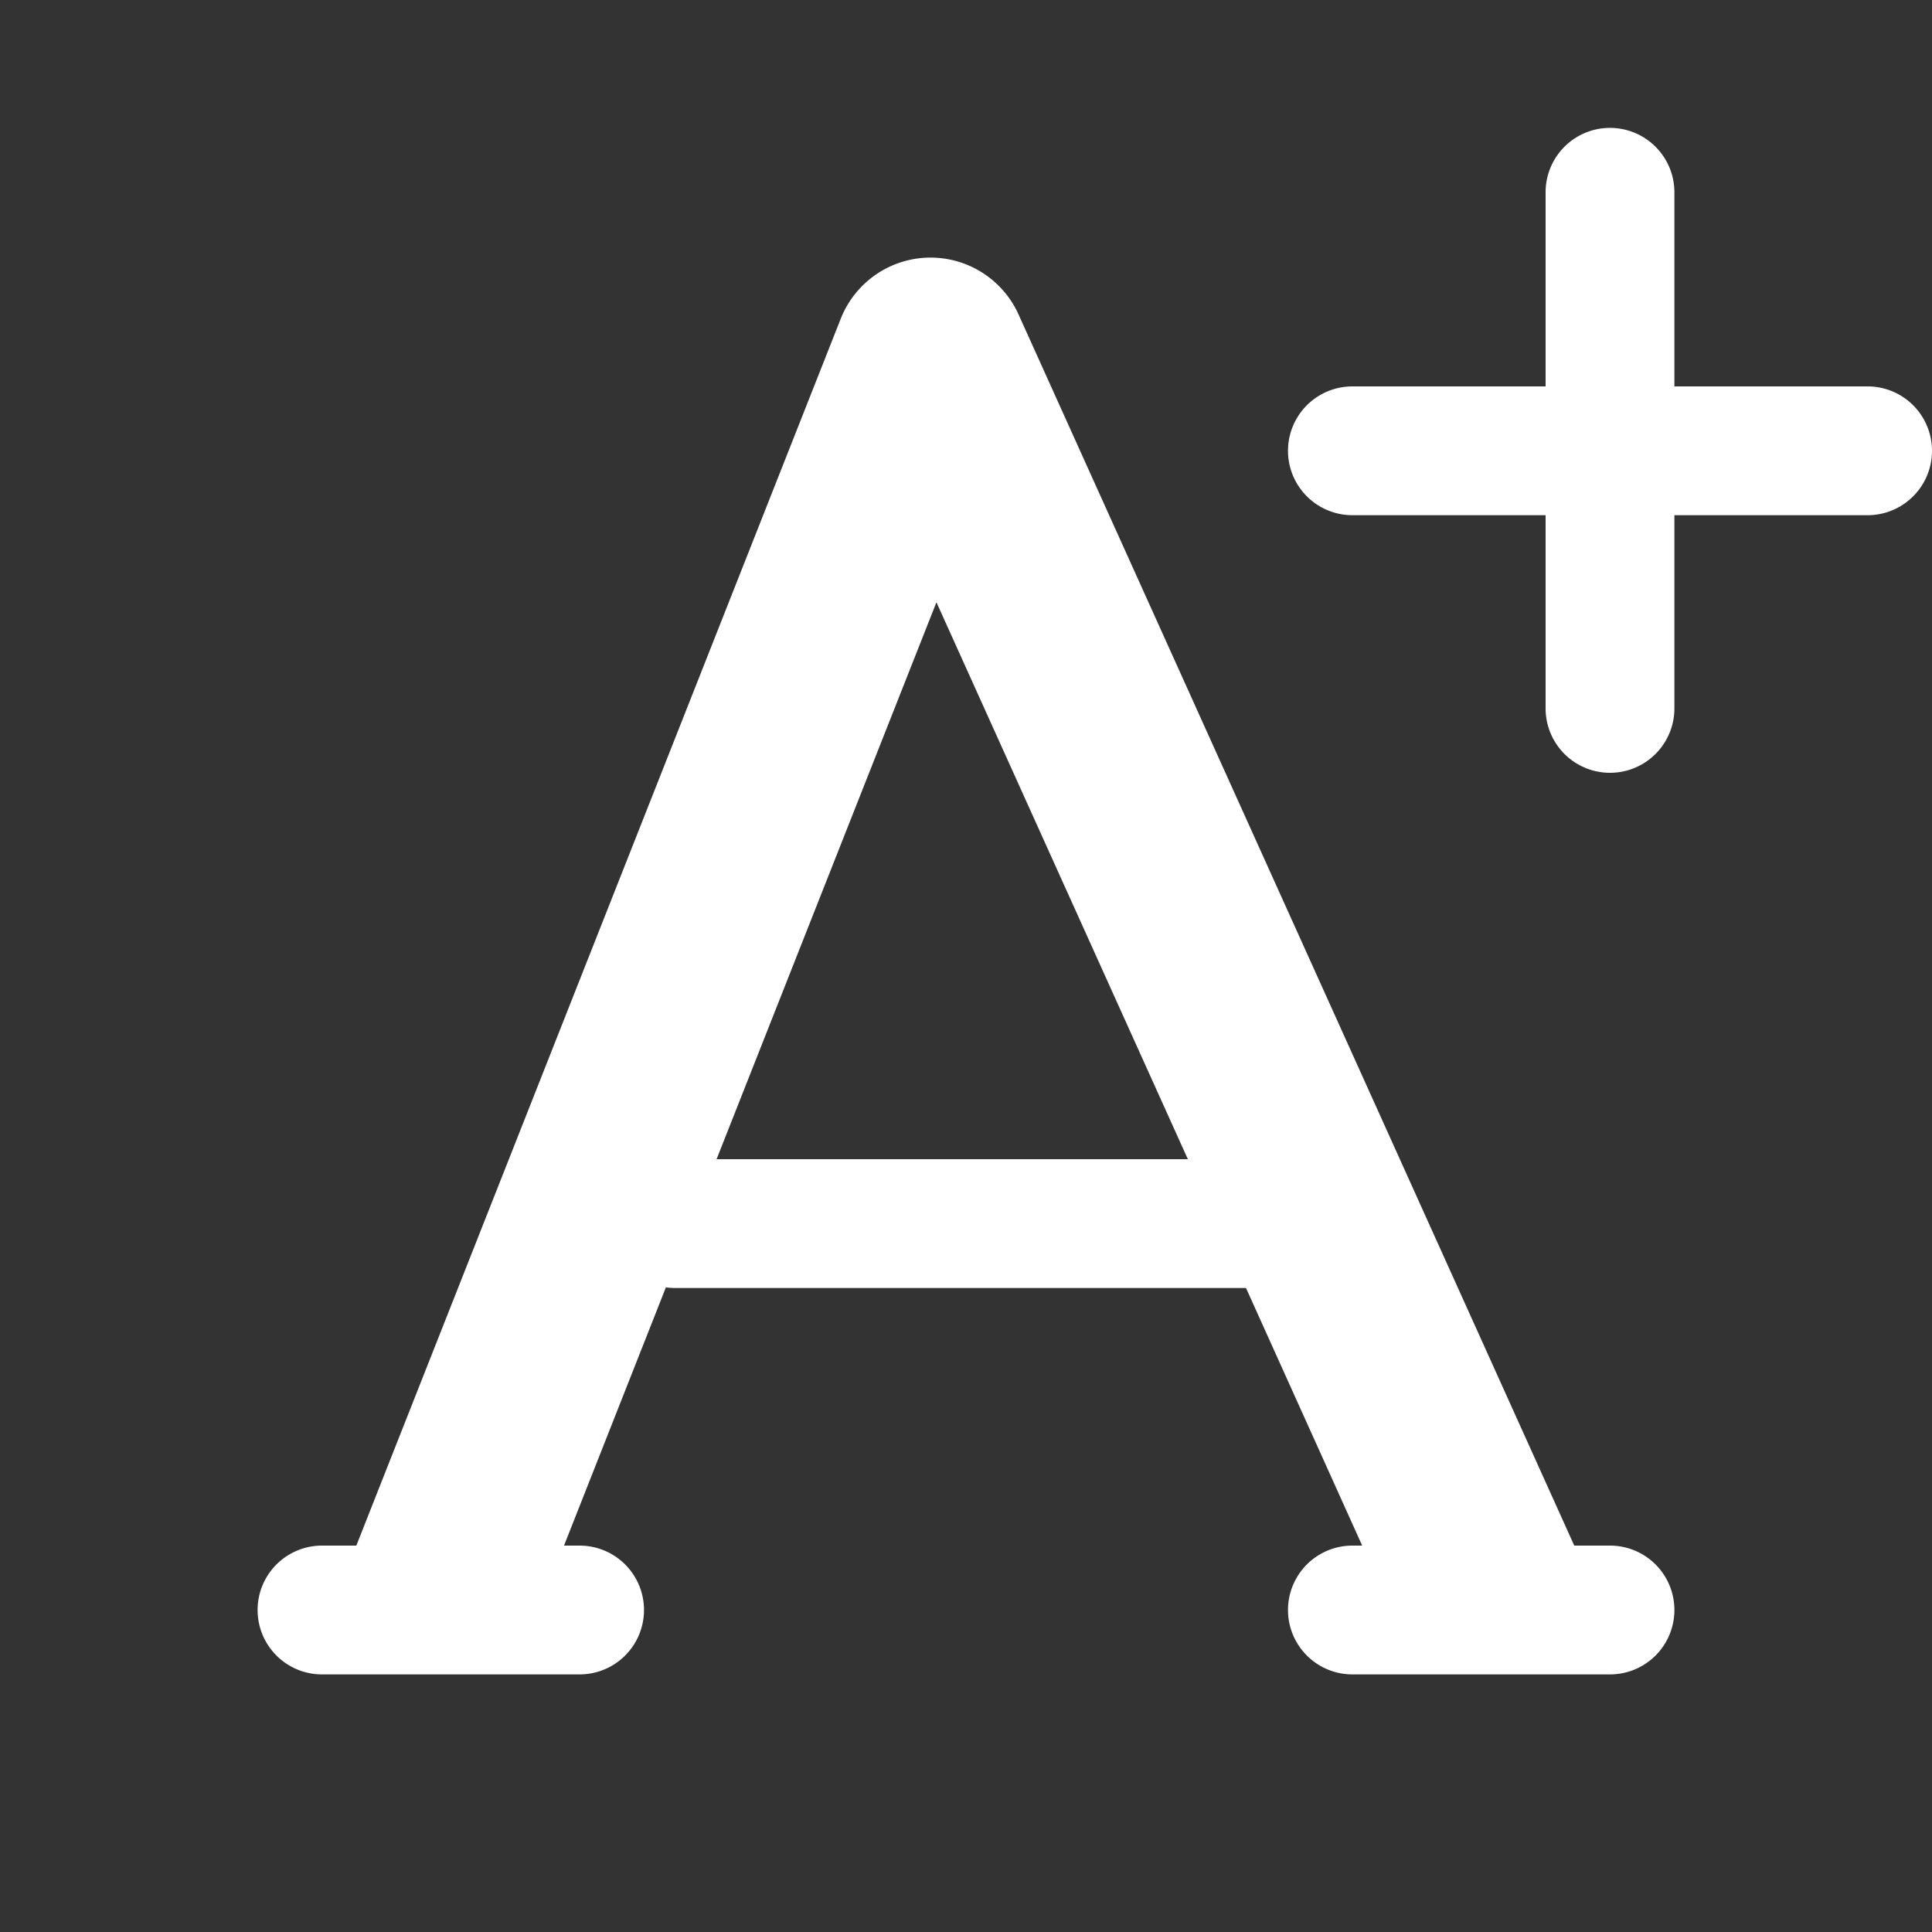 <svg xmlns="http://www.w3.org/2000/svg" viewBox="0 0 30 30"><rect x="0" y="0" width="30" height="30" fill="#333333" stroke="none"/><path fill="#fff" d="M 24.984 1.986 A 1 1 0 0 0 24 3 L 24 6 L 21 6 A 1 1 0 1 0 21 8 L 24 8 L 24 11 A 1 1 0 1 0 26 11 L 26 8 L 29 8 A 1 1 0 1 0 29 6 L 26 6 L 26 3 A 1 1 0 0 0 24.984 1.986 z M 14.369 4.002 A 1.5 1.5 0 0 0 13.055 4.949 L 5.533 24 L 5 24 A 1 1 0 1 0 5 26 L 9 26 A 1 1 0 1 0 9 24 L 8.758 24 L 10.34 19.99 A 1 1 0 0 0 10.5 20 L 19.348 20 L 21.152 24 L 21 24 A 1 1 0 1 0 21 26 L 25 26 A 1 1 0 1 0 25 24 L 24.445 24 L 15.816 4.883 A 1.5 1.5 0 0 0 14.369 4.002 z M 14.541 9.352 L 18.445 18 L 11.127 18 L 14.541 9.352 z"></path></svg>